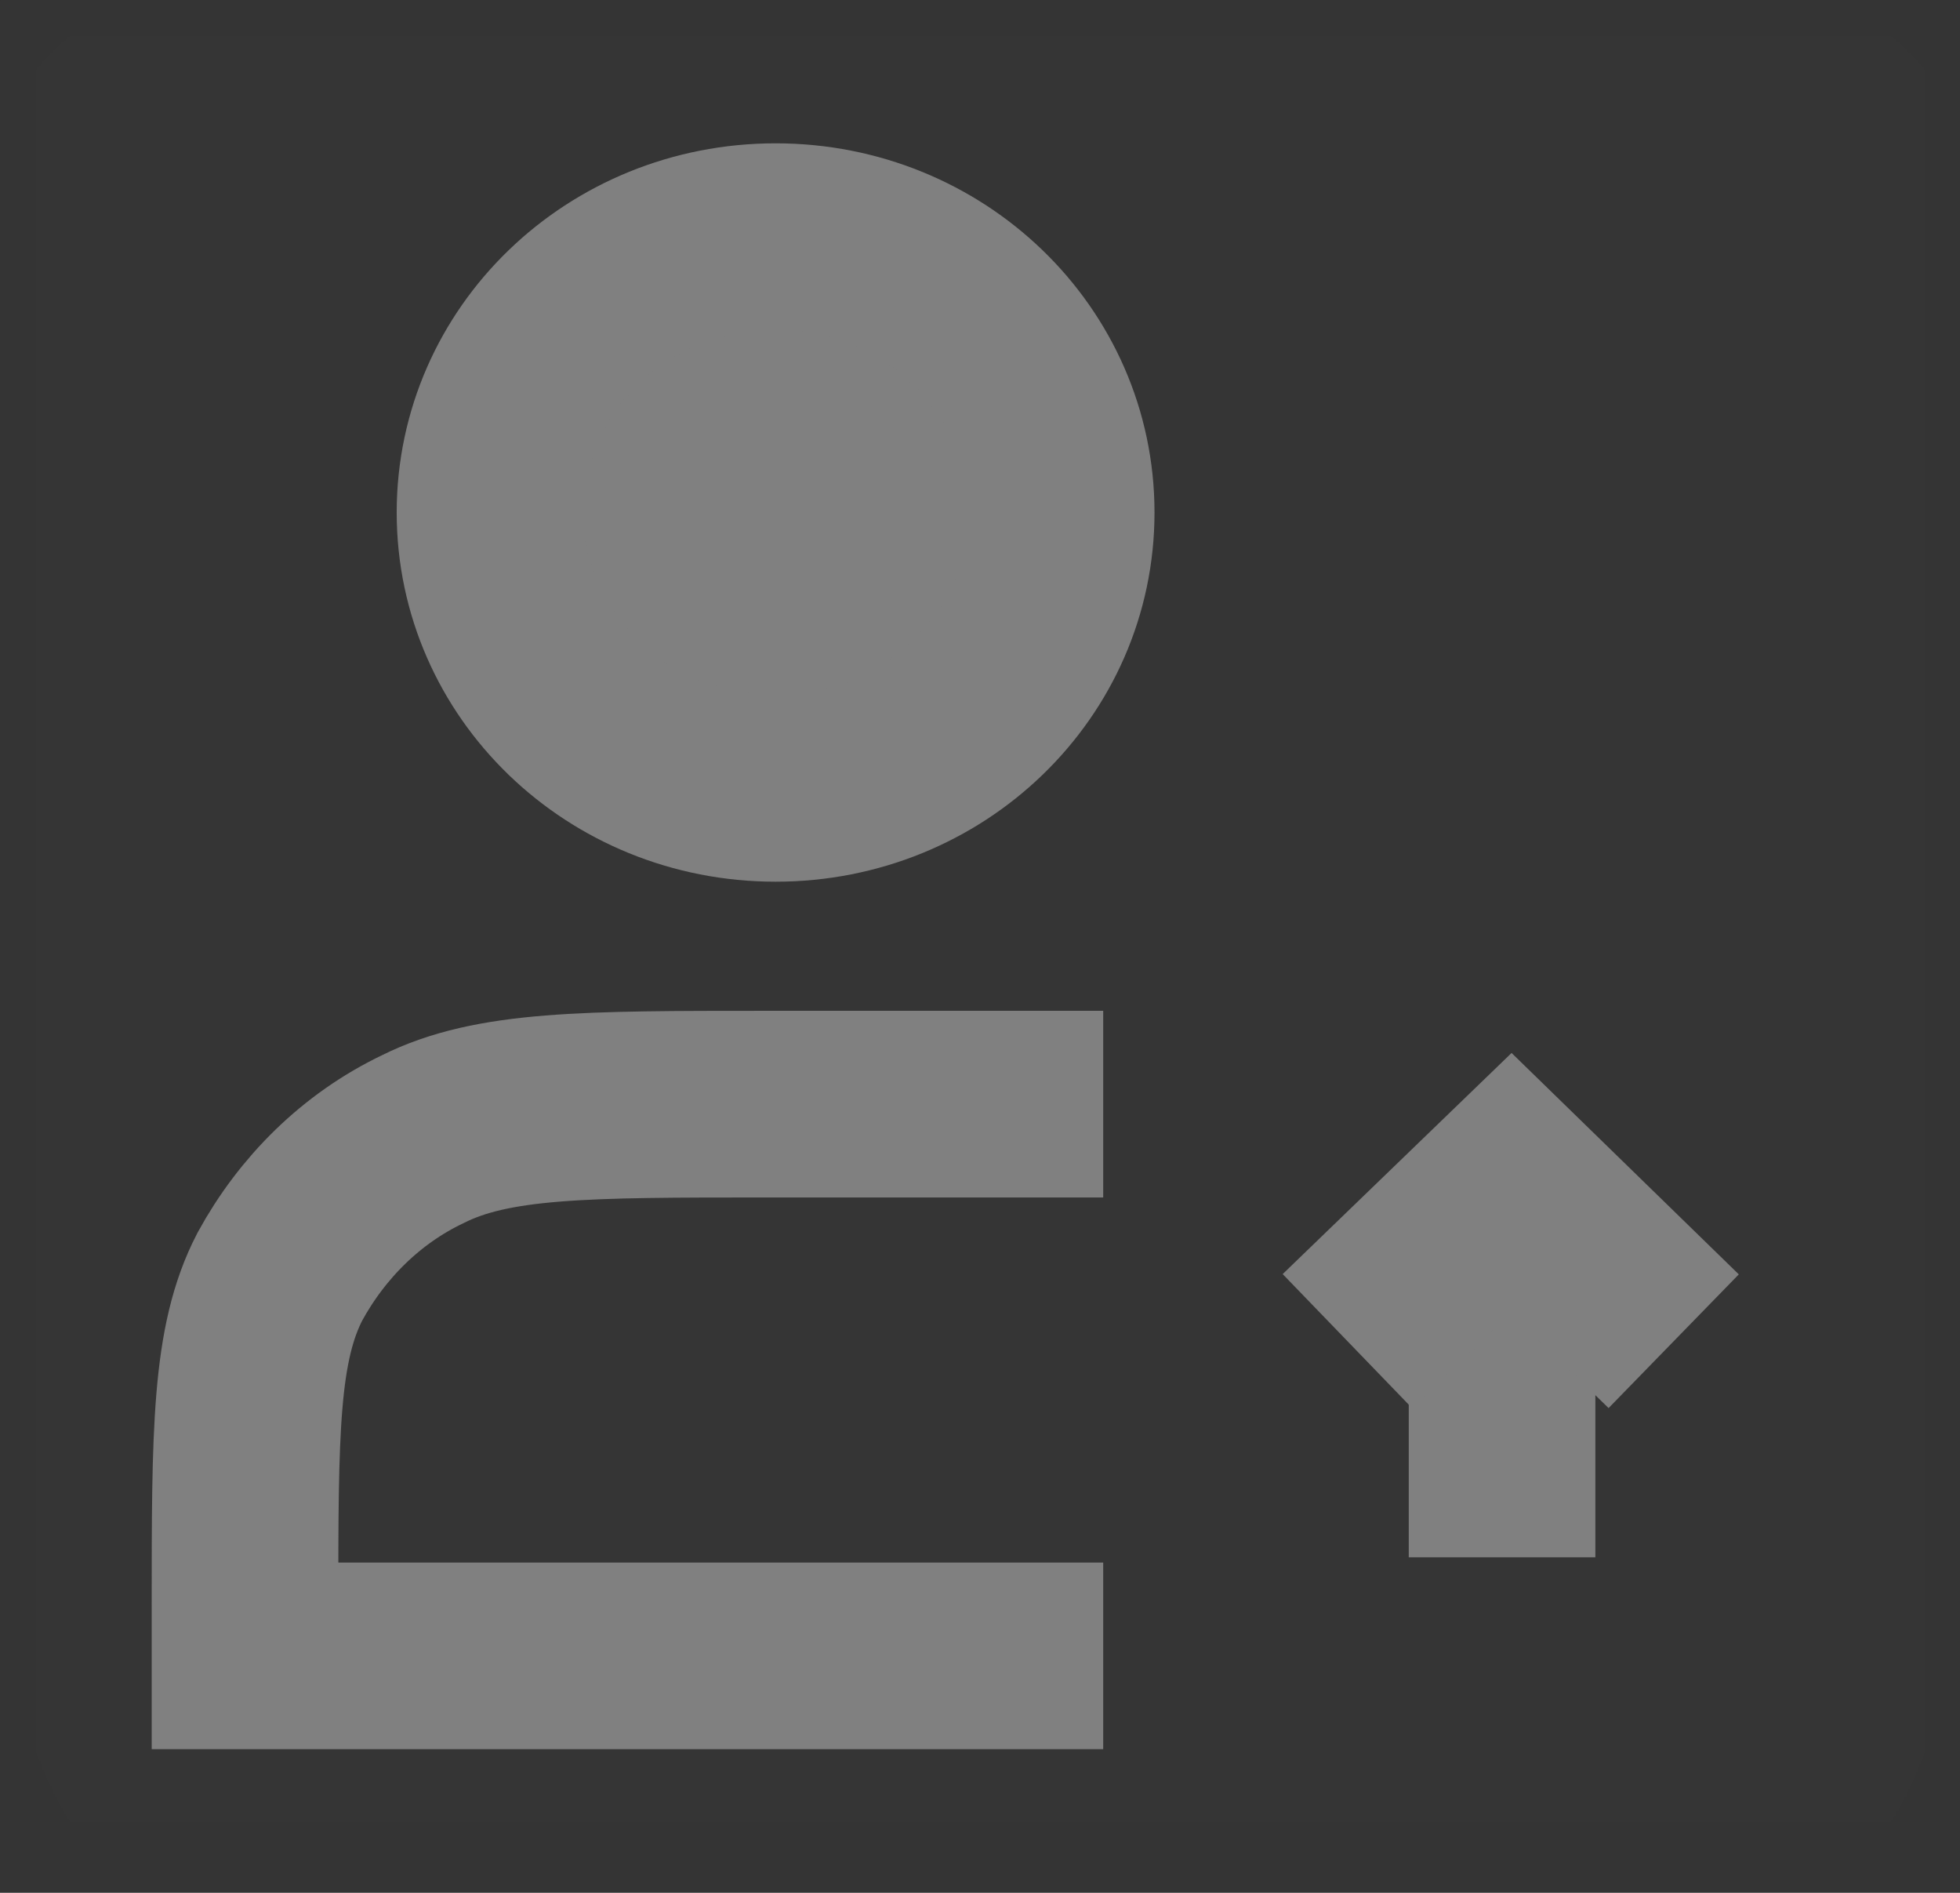 <svg xmlns="http://www.w3.org/2000/svg" xmlns:xlink="http://www.w3.org/1999/xlink" width="14" height="13.517" viewBox="0 0 14 13.517" fill="none"><rect x="0" y="0" width="14" height="13.517" fill="#333333" stroke="none"/><defs><rect id="path_0" x="0" y="0" width="14" height="13.517" /></defs><g opacity="1" transform="translate(-7.283063041541027e-14 1.7763568394002505e-15)  rotate(0 7 6.758)"><mask id="bg-mask-0" fill="white"><use xlink:href="#path_0"></use></mask><g mask="url(#bg-mask-0)" ><path id="路径 1" fill-rule="evenodd" style="fill:#FFFFFF" transform="translate(0 0)  rotate(0 7 6.758)" opacity="0.01" d="M0,13.52L14,13.52L14,0L0,0L0,13.52Z " /><path id="路径 2" fill-rule="evenodd" style="fill:#808080" transform="translate(3.5 1.69)  rotate(0 2.042 1.971)" opacity="1" d="M4.08,1.97C4.08,0.88 3.17,0 2.04,0C0.91,0 0,0.88 0,1.97C0,3.06 0.91,3.94 2.04,3.94C3.17,3.94 4.08,3.06 4.08,1.97Z " /><path  id="路径 2" style="stroke:#808080; stroke-width:1.333; stroke-opacity:1; stroke-dasharray:0 0" transform="translate(3.5 1.69)  rotate(0 2.042 1.971)" d="M4.08,1.97C4.08,0.88 3.17,0 2.04,0C0.91,0 0,0.88 0,1.97C0,3.06 0.91,3.94 2.04,3.94C3.17,3.94 4.08,3.06 4.08,1.97Z " /><path  id="路径 3" style="stroke:#808080; stroke-width:1.333; stroke-opacity:1; stroke-dasharray:0 0" transform="translate(10.729 8.301)  rotate(0 0 1.408)" d="M0,0L0,2.82 " /><path  id="路径 4" style="stroke:#808080; stroke-width:1.333; stroke-opacity:1; stroke-dasharray:0 0" transform="translate(9.625 8.448)  rotate(0 1.167 0.563)" d="M2.33,1.13L1.17,0L0,1.13 " /><path  id="路径 5" style="stroke:#808080; stroke-width:1.333; stroke-opacity:1; stroke-dasharray:0 0" transform="translate(1.75 7.885)  rotate(0 3.062 1.971)" d="M6.13,0L3.73,0C2.43,0 1.77,0 1.27,0.25C0.83,0.46 0.48,0.81 0.25,1.23C0,1.71 0,2.34 0,3.6L0,3.94L6.13,3.94 " /></g></g></svg>